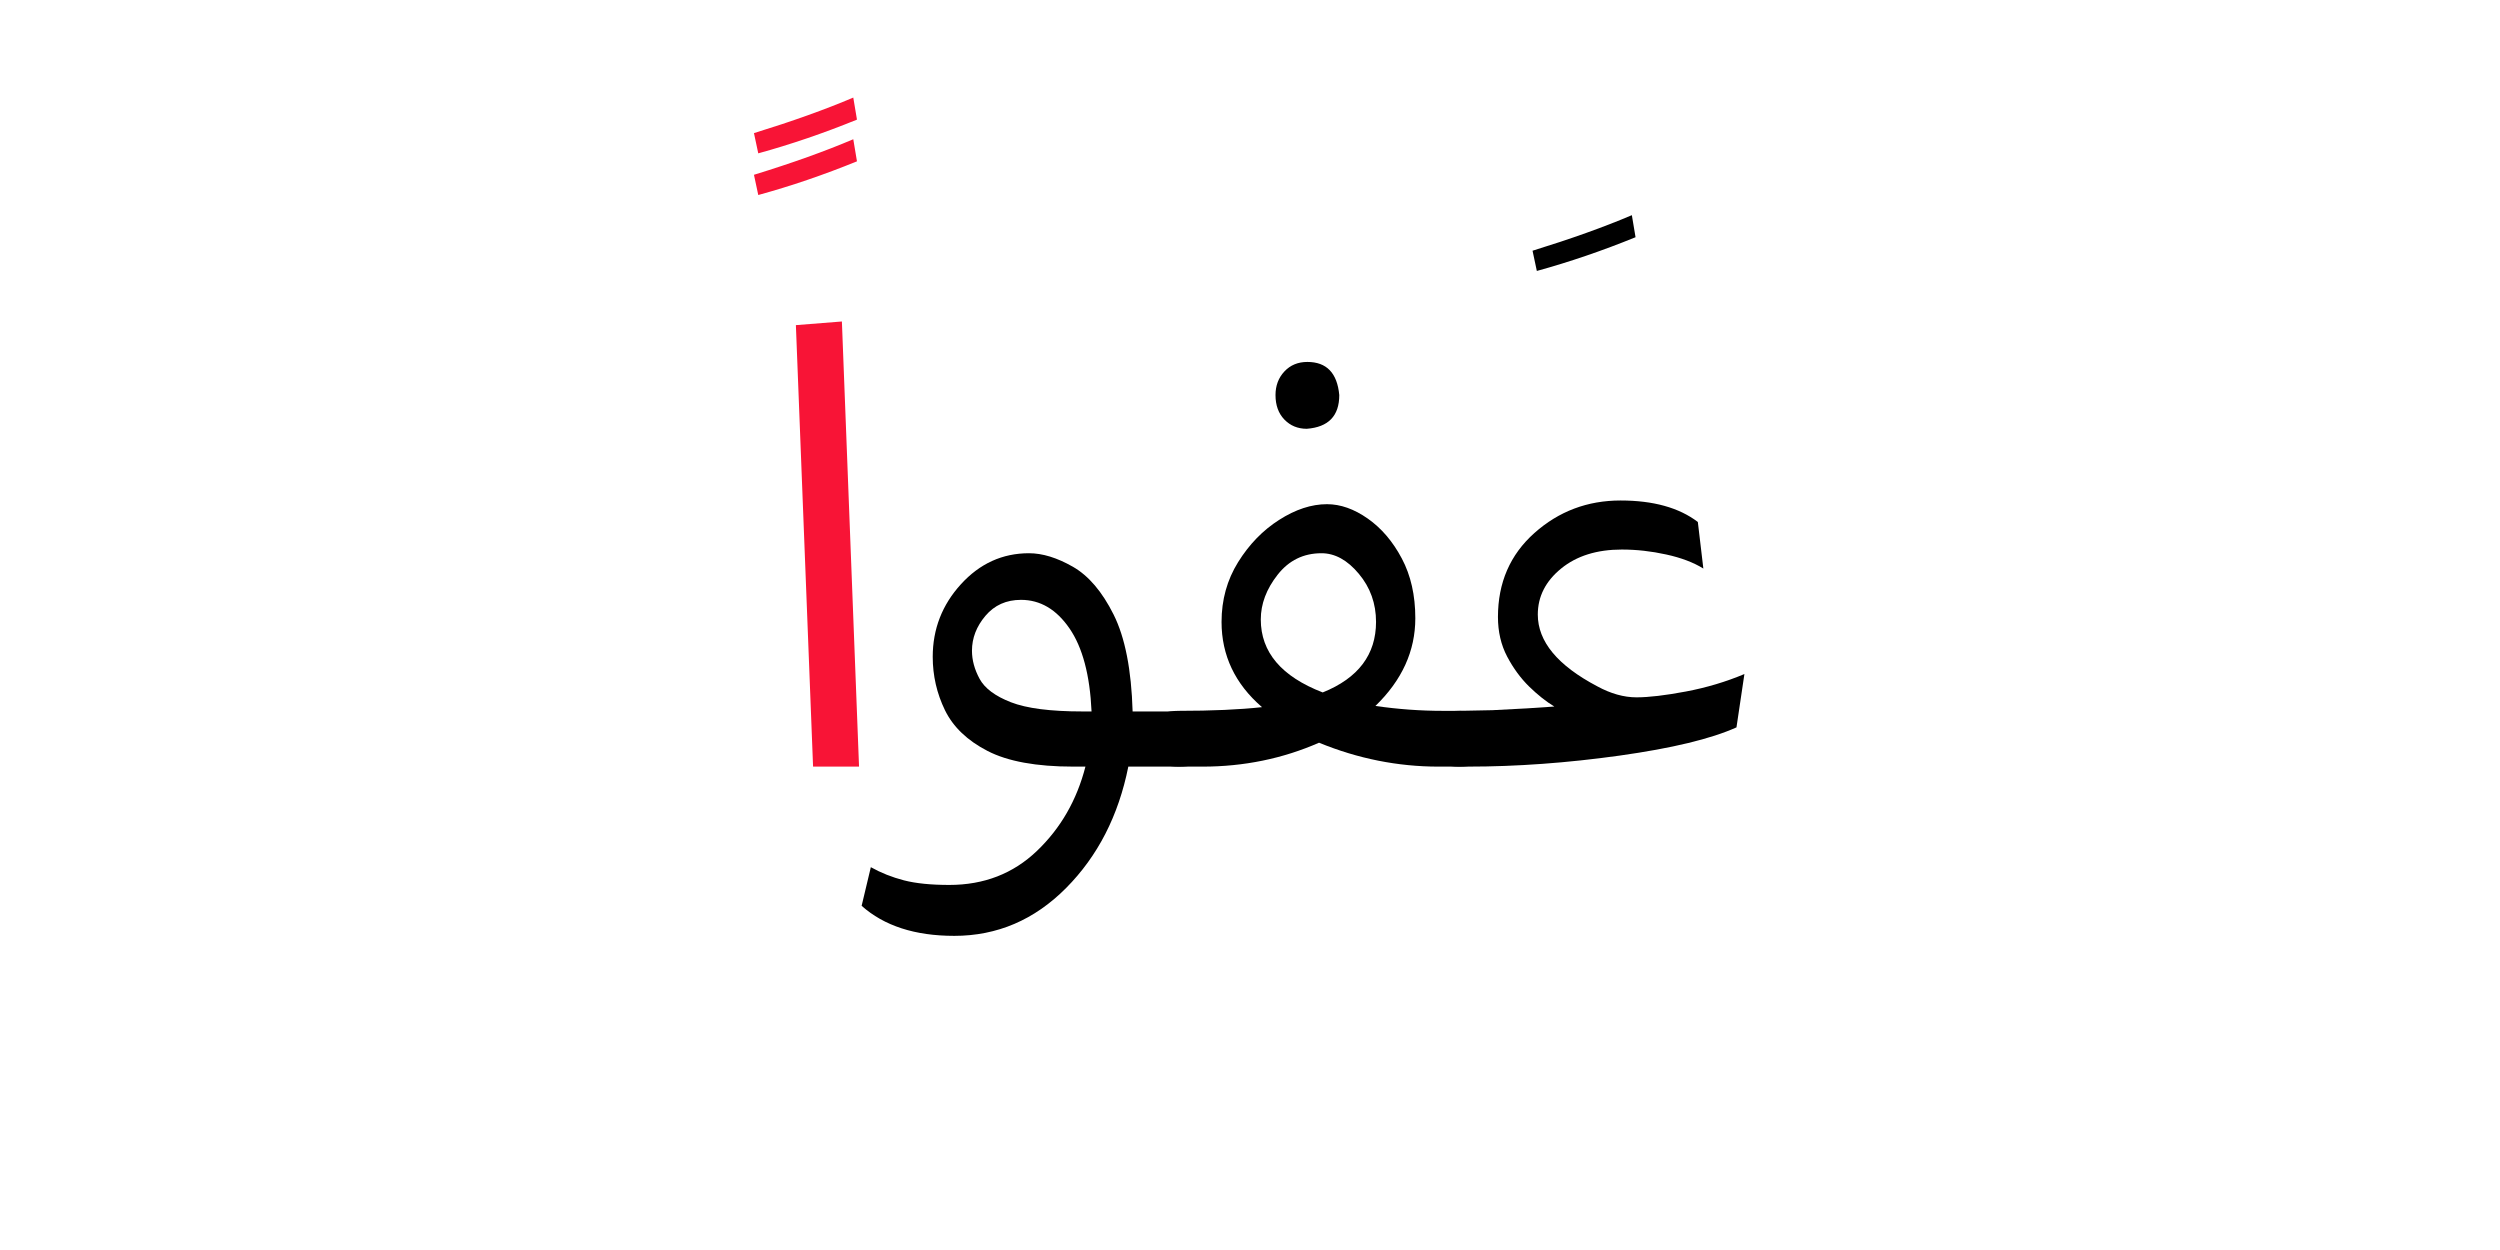 <?xml version="1.0" encoding="UTF-8" standalone="no"?>
<!-- Created with Inkscape (http://www.inkscape.org/) -->

<svg
   version="1.1"
   id="svg149122"
   width="400"
   height="200"
   viewBox="0 0 400 200"
   sodipodi:docname="15314_word.pdf"
   xmlns:inkscape="http://www.inkscape.org/namespaces/inkscape"
   xmlns:sodipodi="http://sodipodi.sourceforge.net/DTD/sodipodi-0.dtd"
   xmlns="http://www.w3.org/2000/svg"
   xmlns:svg="http://www.w3.org/2000/svg">
  <defs
     id="defs149126">
    <clipPath
       clipPathUnits="userSpaceOnUse"
       id="clipPath149144">
      <path
         d="m 0,-302.161 h 357.009 v 604.322 H 0 Z"
         id="path149142" />
    </clipPath>
  </defs>
  <sodipodi:namedview
     id="namedview149124"
     pagecolor="#ffffff"
     bordercolor="#000000"
     borderopacity="0.25"
     inkscape:showpageshadow="2"
     inkscape:pageopacity="0.0"
     inkscape:pagecheckerboard="0"
     inkscape:deskcolor="#d1d1d1" />
  <g
     id="g149128"
     inkscape:groupmode="layer"
     inkscape:label="15314_word60"
     transform="matrix(1.333,0,0,-1.333,0,200)">
    <g
       id="g149130">
      <g
         id="g149132">
        <g
           id="g149134"
           transform="translate(90.498,138.36)">
          <g
             id="g149136"
             transform="matrix(0.333,0,0,0.333,0,-33.574)">
            <g
               id="g149138">
              <g
                 id="g149140" />
              <g
                 id="g149196">
                <g
                   clip-path="url(#clipPath149144)"
                   id="g149194">
                  <g
                     transform="translate(0,100.721)"
                     id="g149152">
                    <g
                       id="g149150">
                      <g
                         id="g149148">
                        <path
                           d="M 1.549,-35.125 0,-27.834 c 13.852,4.266 25.784,8.537 35.798,12.814 l 1.33,-7.964 C 25.195,-27.845 13.335,-31.892 1.549,-35.125 Z m 0,15.02 L 0,-12.814 C 13.852,-8.537 25.784,-4.266 35.798,0 l 1.33,-7.948 C 25.195,-12.809 13.335,-16.861 1.549,-20.105 Z"
                           style="fill:#f81436;fill-opacity:1;fill-rule:nonzero;stroke:none"
                           id="path149146" />
                      </g>
                    </g>
                  </g>
                  <g
                     transform="translate(15.11,20.011)"
                     id="g149160">
                    <g
                       id="g149158">
                      <g
                         id="g149156">
                        <path
                           d="M 22.765,-160.449 H 6.196 L 0,-1.314 16.585,0 Z"
                           style="fill:#f81436;fill-opacity:1;fill-rule:nonzero;stroke:none"
                           id="path149154" />
                      </g>
                    </g>
                  </g>
                  <g
                     transform="translate(38.809,-63.522)"
                     id="g149168">
                    <g
                       id="g149166">
                      <g
                         id="g149164">
                        <path
                           d="m 33.373,-137.918 c -14.144,0 -25.268,3.609 -33.373,10.826 l 3.317,13.925 c 3.682,-2.055 7.656,-3.635 11.922,-4.74 4.277,-1.106 9.732,-1.659 16.366,-1.659 12.517,0 23.046,4.089 31.589,12.267 8.553,8.177 14.379,18.305 17.477,30.384 h -4.428 c -13.257,0 -23.537,1.877 -30.838,5.633 -7.291,3.755 -12.412,8.652 -15.364,14.691 -2.941,6.05 -4.412,12.465 -4.412,19.244 0,10.013 3.39,18.738 10.17,26.175 C 42.578,-3.724 50.755,0 60.331,0 c 4.861,0 10.128,-1.622 15.802,-4.866 5.674,-3.244 10.571,-8.991 14.691,-17.242 4.13,-8.251 6.415,-19.891 6.853,-34.922 h 16.804 c 3.244,0 6.008,-0.772 8.292,-2.316 2.285,-1.544 3.427,-4.011 3.427,-7.401 0,-6.78 -3.907,-10.17 -11.719,-10.17 H 96.128 C 92.592,-94.595 85.114,-109.182 73.692,-120.677 62.281,-132.171 48.841,-137.918 33.373,-137.918 Z m 49.504,80.889 c -0.595,13.122 -3.249,23.104 -7.964,29.946 -4.715,6.853 -10.535,10.279 -17.461,10.279 -5.299,0 -9.57,-1.914 -12.814,-5.742 -3.244,-3.828 -4.866,-8.026 -4.866,-12.595 0,-3.39 0.923,-6.78 2.769,-10.17 1.846,-3.39 5.601,-6.191 11.265,-8.402 5.674,-2.211 14.259,-3.317 25.753,-3.317 z"
                           style="fill:#000000;fill-opacity:1;fill-rule:nonzero;stroke:none"
                           id="path149162" />
                      </g>
                    </g>
                  </g>
                  <g
                     transform="translate(141.804,5.429)"
                     id="g149176">
                    <g
                       id="g149174">
                      <g
                         id="g149172">
                        <path
                           d="m 57.452,-24.095 c -3.233,0 -5.919,1.106 -8.058,3.317 -2.138,2.211 -3.208,5.158 -3.208,8.84 0,3.39 1.069,6.227 3.208,8.511 C 51.532,-1.142 54.291,0 57.671,0 c 6.926,0 10.759,-3.979 11.5,-11.938 0,-7.51 -3.906,-11.562 -11.719,-12.157 z M 112.494,-145.867 h -7.526 c -14.728,0 -29.091,2.874 -43.089,8.621 -13.111,-5.747 -27.109,-8.621 -41.994,-8.621 H 11.265 c -7.218,0 -10.973,3.39 -11.265,10.17 0,1.763 0.772,3.86 2.316,6.29 1.544,2.43 4.527,3.645 8.949,3.645 11.933,0 21.951,0.444 30.056,1.33 -9.721,8.397 -14.582,18.64 -14.582,30.729 0,7.948 1.987,15.124 5.961,21.529 3.985,6.415 8.923,11.5 14.817,15.255 5.893,3.765 11.635,5.648 17.226,5.648 4.871,0 9.773,-1.731 14.707,-5.194 4.934,-3.463 9.023,-8.256 12.266,-14.379 3.244,-6.112 4.866,-13.294 4.866,-21.544 0,-11.787 -4.793,-22.321 -14.379,-31.605 8.104,-1.178 16.209,-1.768 24.314,-1.768 h 5.977 c 3.379,0 6.211,-0.808 8.496,-2.425 2.284,-1.616 3.426,-4.12 3.426,-7.51 0,-6.78 -3.974,-10.17 -11.922,-10.17 z m -49.285,26.739 c 12.809,5.163 19.213,13.638 19.213,25.425 0,6.623 -2.065,12.402 -6.196,17.336 -4.12,4.944 -8.61,7.416 -13.471,7.416 -6.477,0 -11.745,-2.582 -15.802,-7.745 -4.047,-5.153 -6.071,-10.53 -6.071,-16.131 0,-11.787 7.442,-20.554 22.327,-26.301 z"
                           style="fill:#000000;fill-opacity:1;fill-rule:nonzero;stroke:none"
                           id="path149170" />
                      </g>
                    </g>
                  </g>
                  <g
                     transform="translate(280.638,58.331)"
                     id="g149184">
                    <g
                       id="g149182">
                      <g
                         id="g149180">
                        <path
                           d="M 1.549,-20.105 0,-12.814 C 13.852,-8.537 25.784,-4.266 35.798,0 l 1.33,-7.948 C 25.195,-12.809 13.335,-16.861 1.549,-20.105 Z"
                           style="fill:#000000;fill-opacity:1;fill-rule:nonzero;stroke:none"
                           id="path149178" />
                      </g>
                    </g>
                  </g>
                  <g
                     transform="translate(242.982,-44.512)"
                     id="g149192">
                    <g
                       id="g149190">
                      <g
                         id="g149188">
                        <path
                           d="M 14.363,-95.925 H 11.046 c -3.828,0 -6.623,1.069 -8.386,3.207 C 0.887,-90.579 0,-88.185 0,-85.536 c 0,2.065 0.772,4.198 2.316,6.399 1.544,2.211 4.527,3.317 8.949,3.317 l 11.938,0.235 c 9.283,0.438 16.72,0.876 22.311,1.314 -2.941,1.773 -5.961,4.167 -9.059,7.181 -3.087,3.025 -5.737,6.634 -7.948,10.827 -2.211,4.204 -3.317,8.96 -3.317,14.269 0,12.371 4.381,22.462 13.143,30.275 C 47.105,-3.906 57.457,0 69.389,0 81.176,0 90.459,-2.582 97.239,-7.745 l 1.987,-16.788 c -3.536,2.201 -7.995,3.891 -13.377,5.069 -5.372,1.189 -10.712,1.784 -16.021,1.784 -8.981,0 -16.272,-2.284 -21.873,-6.853 -5.601,-4.569 -8.402,-10.097 -8.402,-16.585 0,-9.721 7.145,-18.342 21.435,-25.863 4.861,-2.649 9.575,-3.974 14.144,-3.974 4.423,0 10.352,0.699 17.789,2.097 7.447,1.408 14.483,3.51 21.106,6.305 l -2.863,-19.229 c -9.137,-4.12 -23.172,-7.51 -42.103,-10.17 -18.931,-2.649 -37.164,-3.974 -54.698,-3.974 z"
                           style="fill:#000000;fill-opacity:1;fill-rule:nonzero;stroke:none"
                           id="path149186" />
                      </g>
                    </g>
                  </g>
                </g>
              </g>
            </g>
          </g>
        </g>
      </g>
    </g>
  </g>
</svg>
